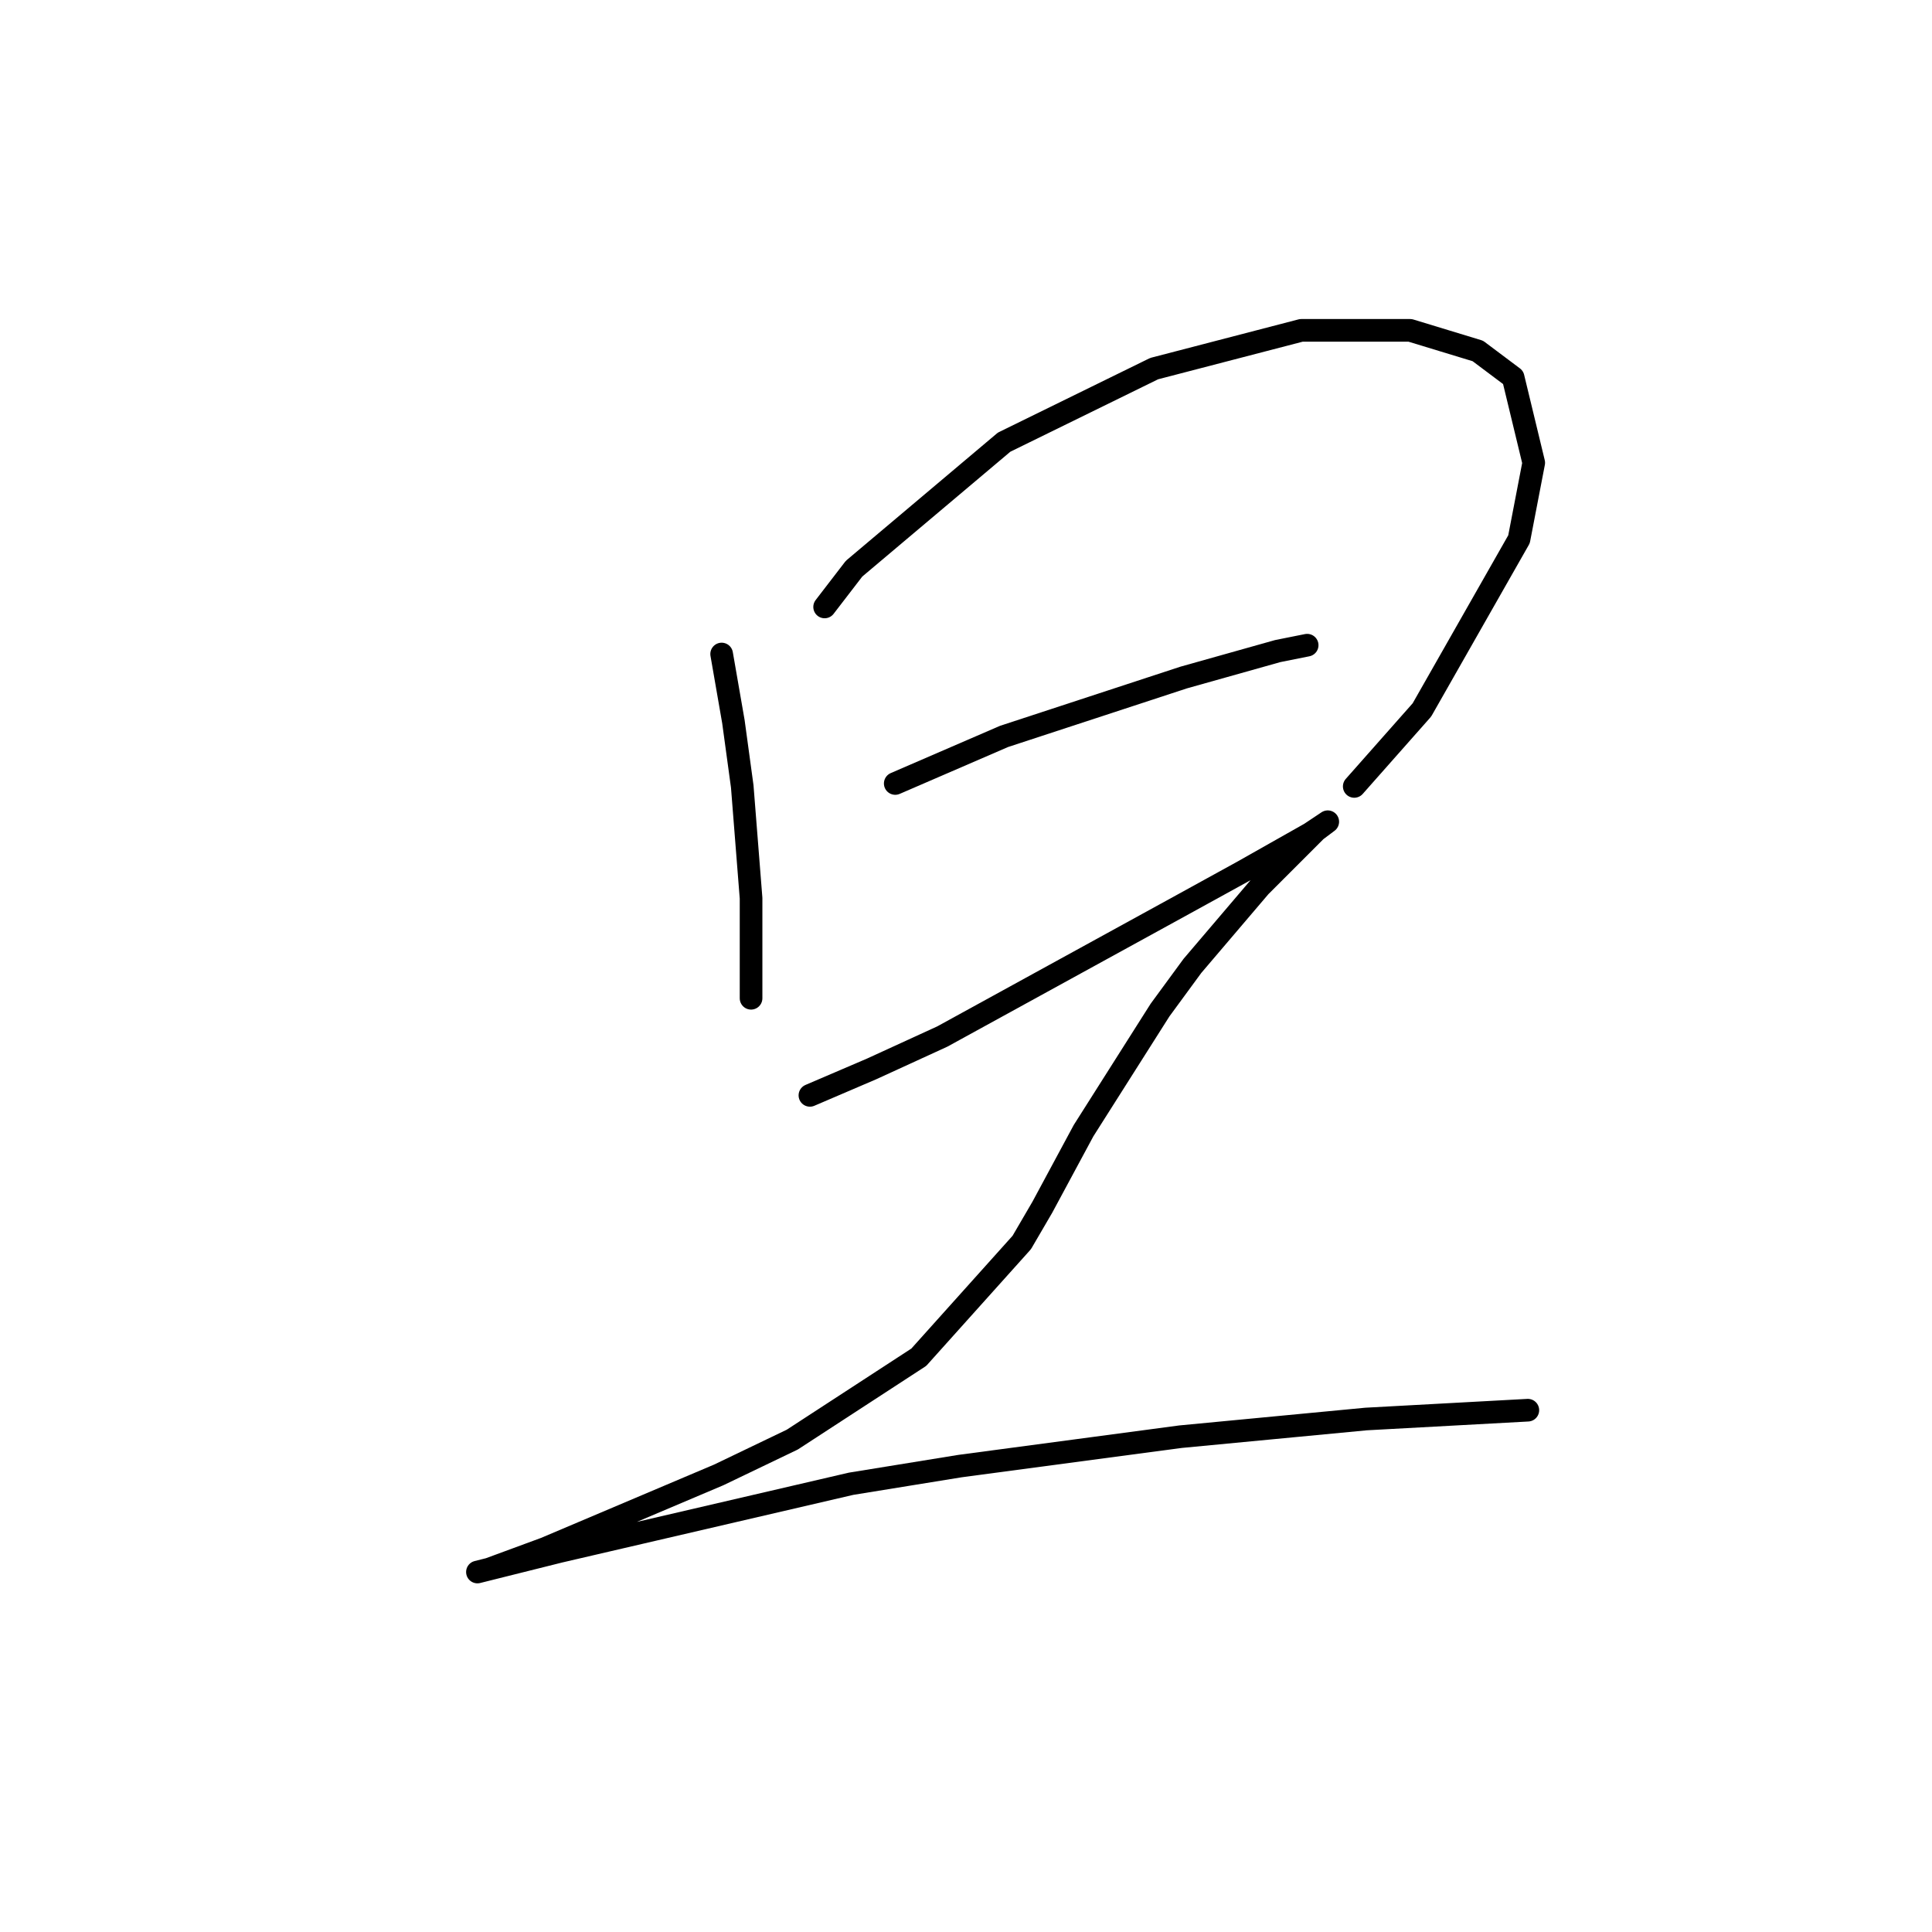 <?xml version="1.0" standalone="no"?>
    <svg width="256" height="256" xmlns="http://www.w3.org/2000/svg" version="1.1">
    <polyline stroke="black" stroke-width="3" stroke-linecap="round" fill="transparent" stroke-linejoin="round" points="95.622 86.661 97.181 95.628 98.351 104.205 99.52 119.02 99.52 129.547 99.52 132.276 99.52 132.276 " />
        <polyline stroke="black" stroke-width="3" stroke-linecap="round" fill="transparent" stroke-linejoin="round" points="109.267 80.423 113.166 75.354 133.049 58.59 152.933 48.843 172.427 43.774 186.852 43.774 195.819 46.504 200.497 50.012 203.227 61.319 201.277 71.455 188.411 94.068 179.444 104.205 179.444 104.205 " />
        <polyline stroke="black" stroke-width="3" stroke-linecap="round" fill="transparent" stroke-linejoin="round" points="118.624 103.815 133.049 97.577 156.832 89.779 169.308 86.271 173.206 85.491 173.206 85.491 " />
        <polyline stroke="black" stroke-width="3" stroke-linecap="round" fill="transparent" stroke-linejoin="round" points="107.318 145.141 115.505 141.633 124.862 137.344 156.832 119.8 164.629 115.511 173.596 110.443 175.935 108.883 174.376 110.053 166.968 117.46 158.001 127.987 153.713 133.835 143.576 149.82 138.118 159.957 135.389 164.635 121.743 179.84 104.979 190.757 95.232 195.435 72.229 205.182 64.822 207.911 63.262 208.301 66.381 207.521 74.179 205.572 112.776 196.605 127.201 194.265 156.442 190.367 181.004 188.027 202.447 186.858 202.447 186.858 " />
        </svg>